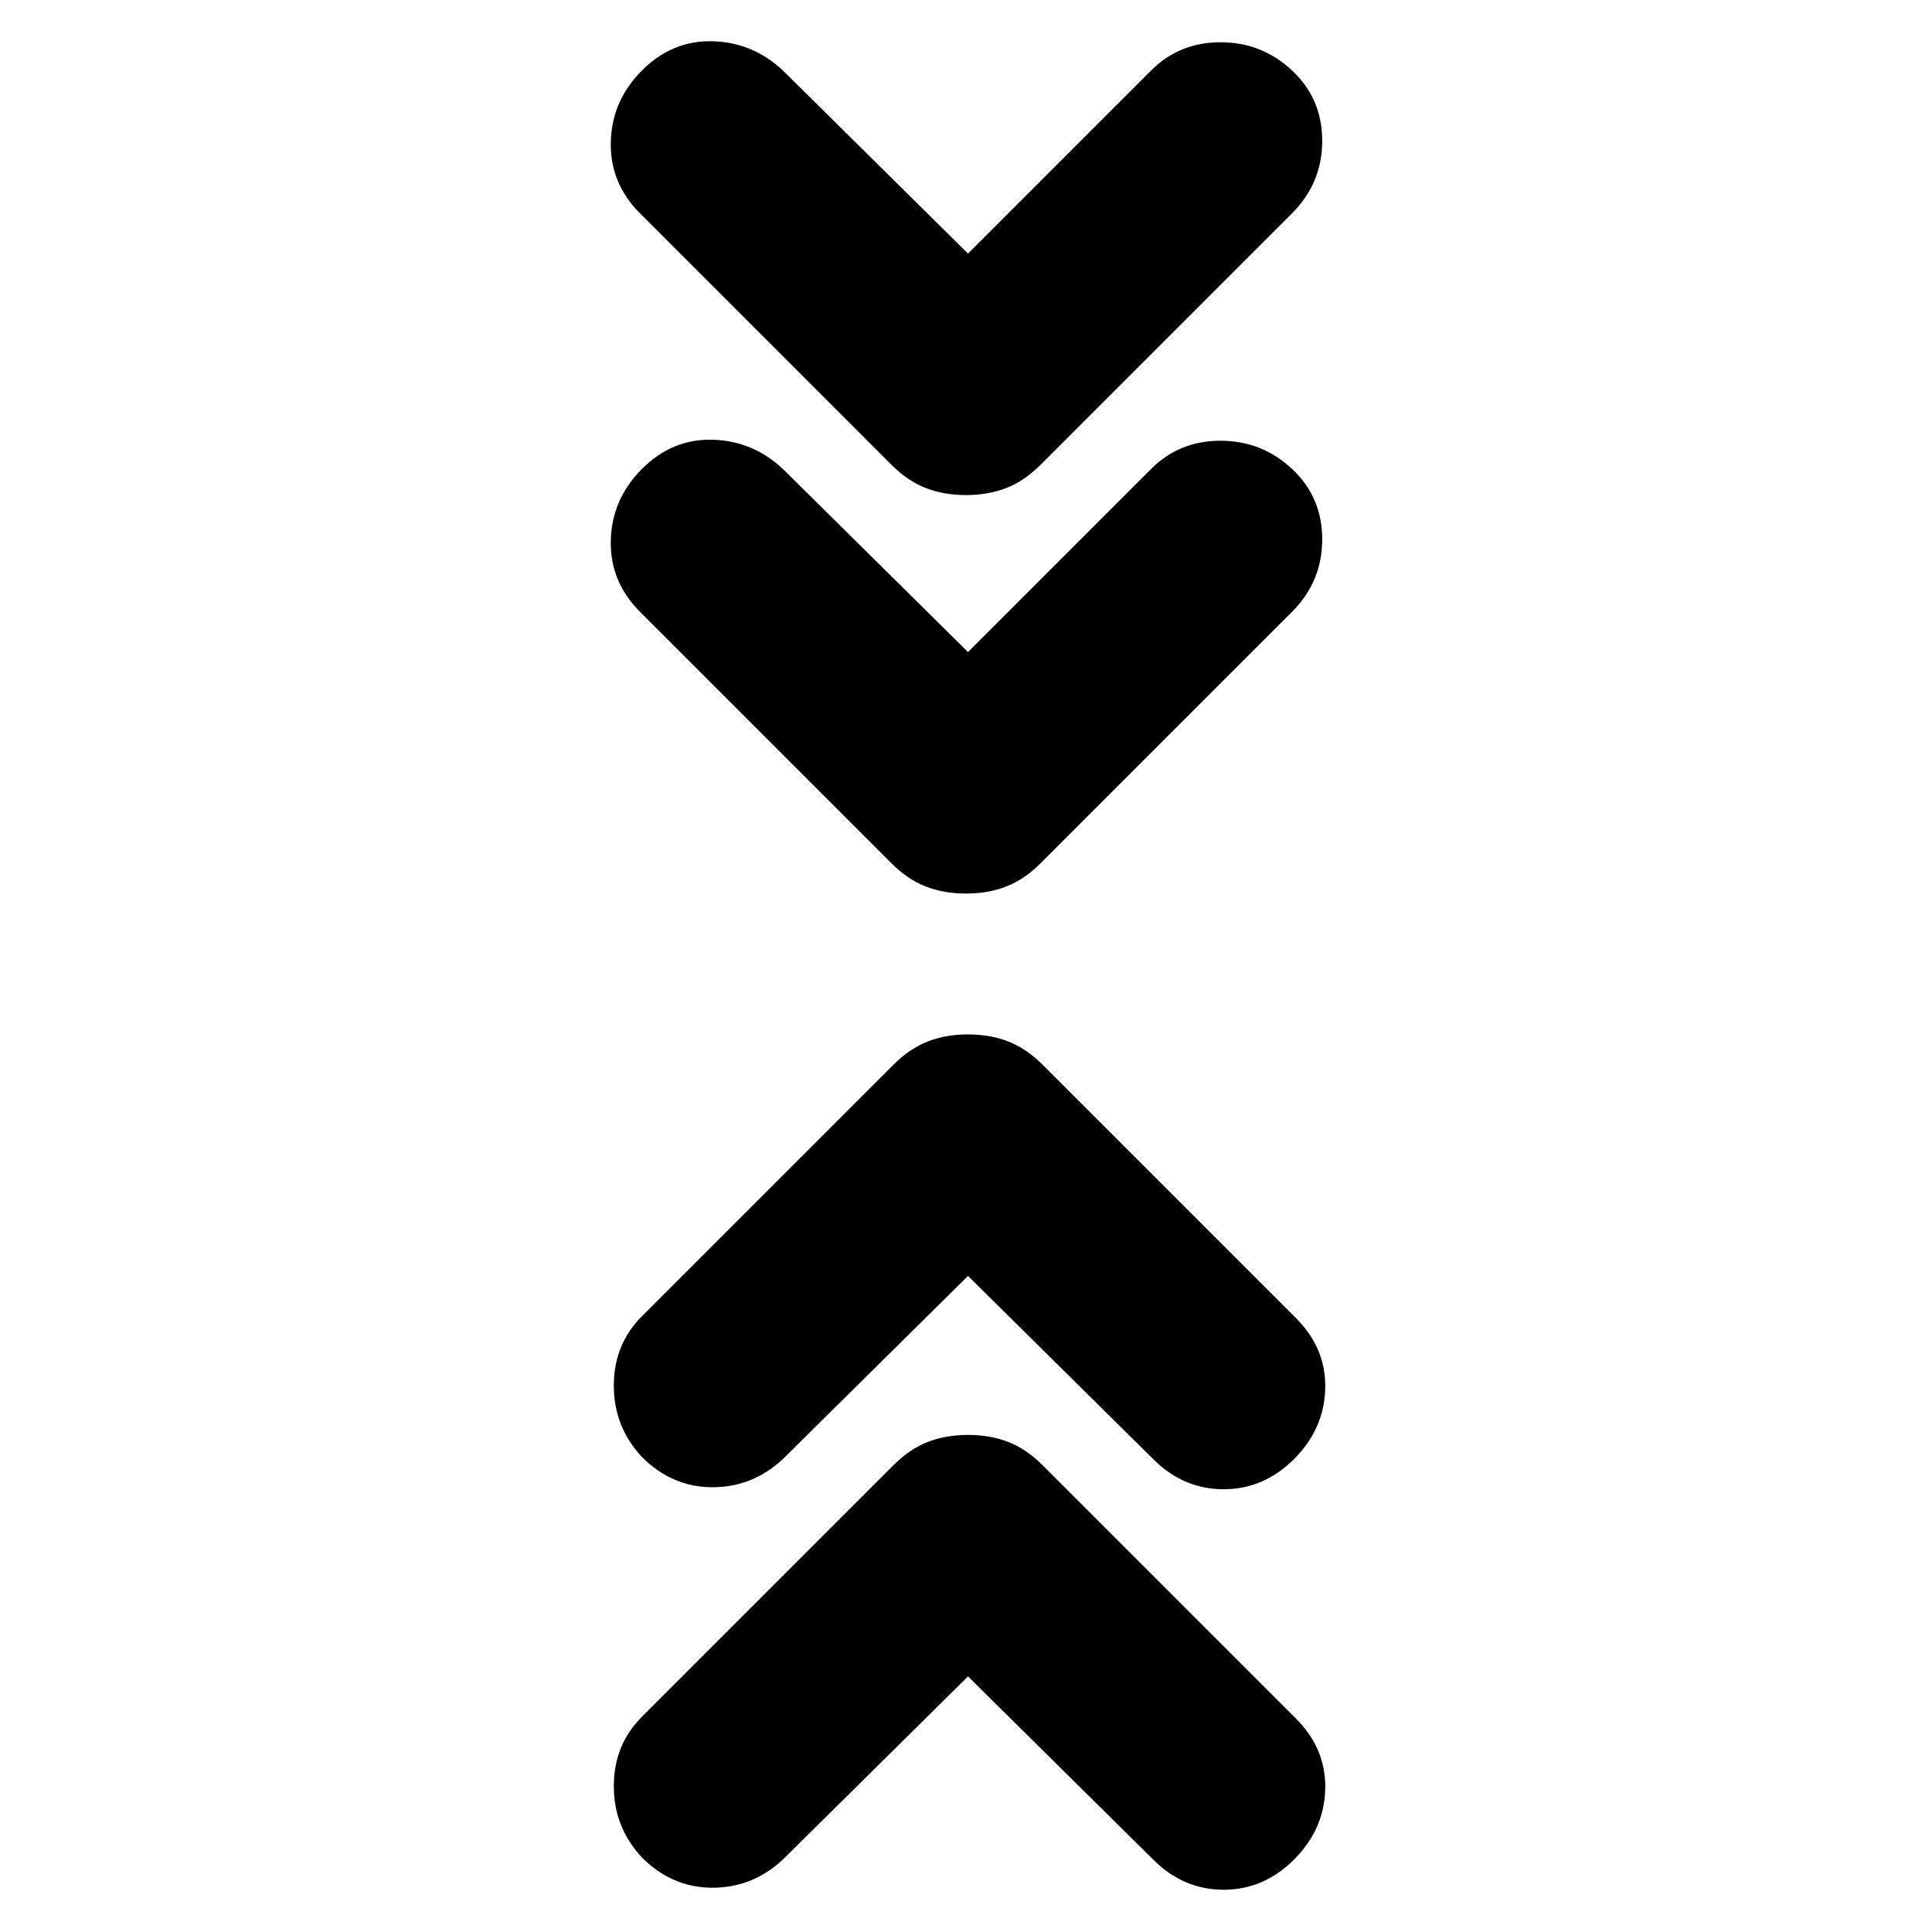<svg xmlns="http://www.w3.org/2000/svg" height="24" viewBox="0 -960 960 960" width="24"><path d="m481-127-92 91q-15 14-35 14t-35-15q-14-15-14-35.5t14-34.5l125-125q8-8 17-11.5t20-3.5q11 0 20 3.5t17 11.5l126 126q15 15 14.5 35T643-36q-15 15-35 15t-35-15l-92-91Zm0-199-92 91q-15 14-35 14t-35-15q-14-15-14-35.5t14-34.5l125-125q8-8 17-11.5t20-3.5q11 0 20 3.5t17 11.5l126 126q15 15 14.5 35T643-235q-15 15-35 15t-35-15l-92-91Zm0-310 91-91q14-14 34.5-14t35.5 14q15 14 15 35t-15 36L517-531q-8 8-17 11.5t-20 3.5q-11 0-20-3.5T443-531L318-656q-15-15-14.5-35.5T319-727q15-15 35-14.5t35 14.5l92 91Zm0-198 91-91q14-14 34.5-14t35.5 14q15 14 15 35t-15 36L517-729q-8 8-17 11.5t-20 3.5q-11 0-20-3.5T443-729L318-854q-15-15-14.5-35.5T319-925q15-15 35-14.5t35 14.5l92 91Z"/></svg>